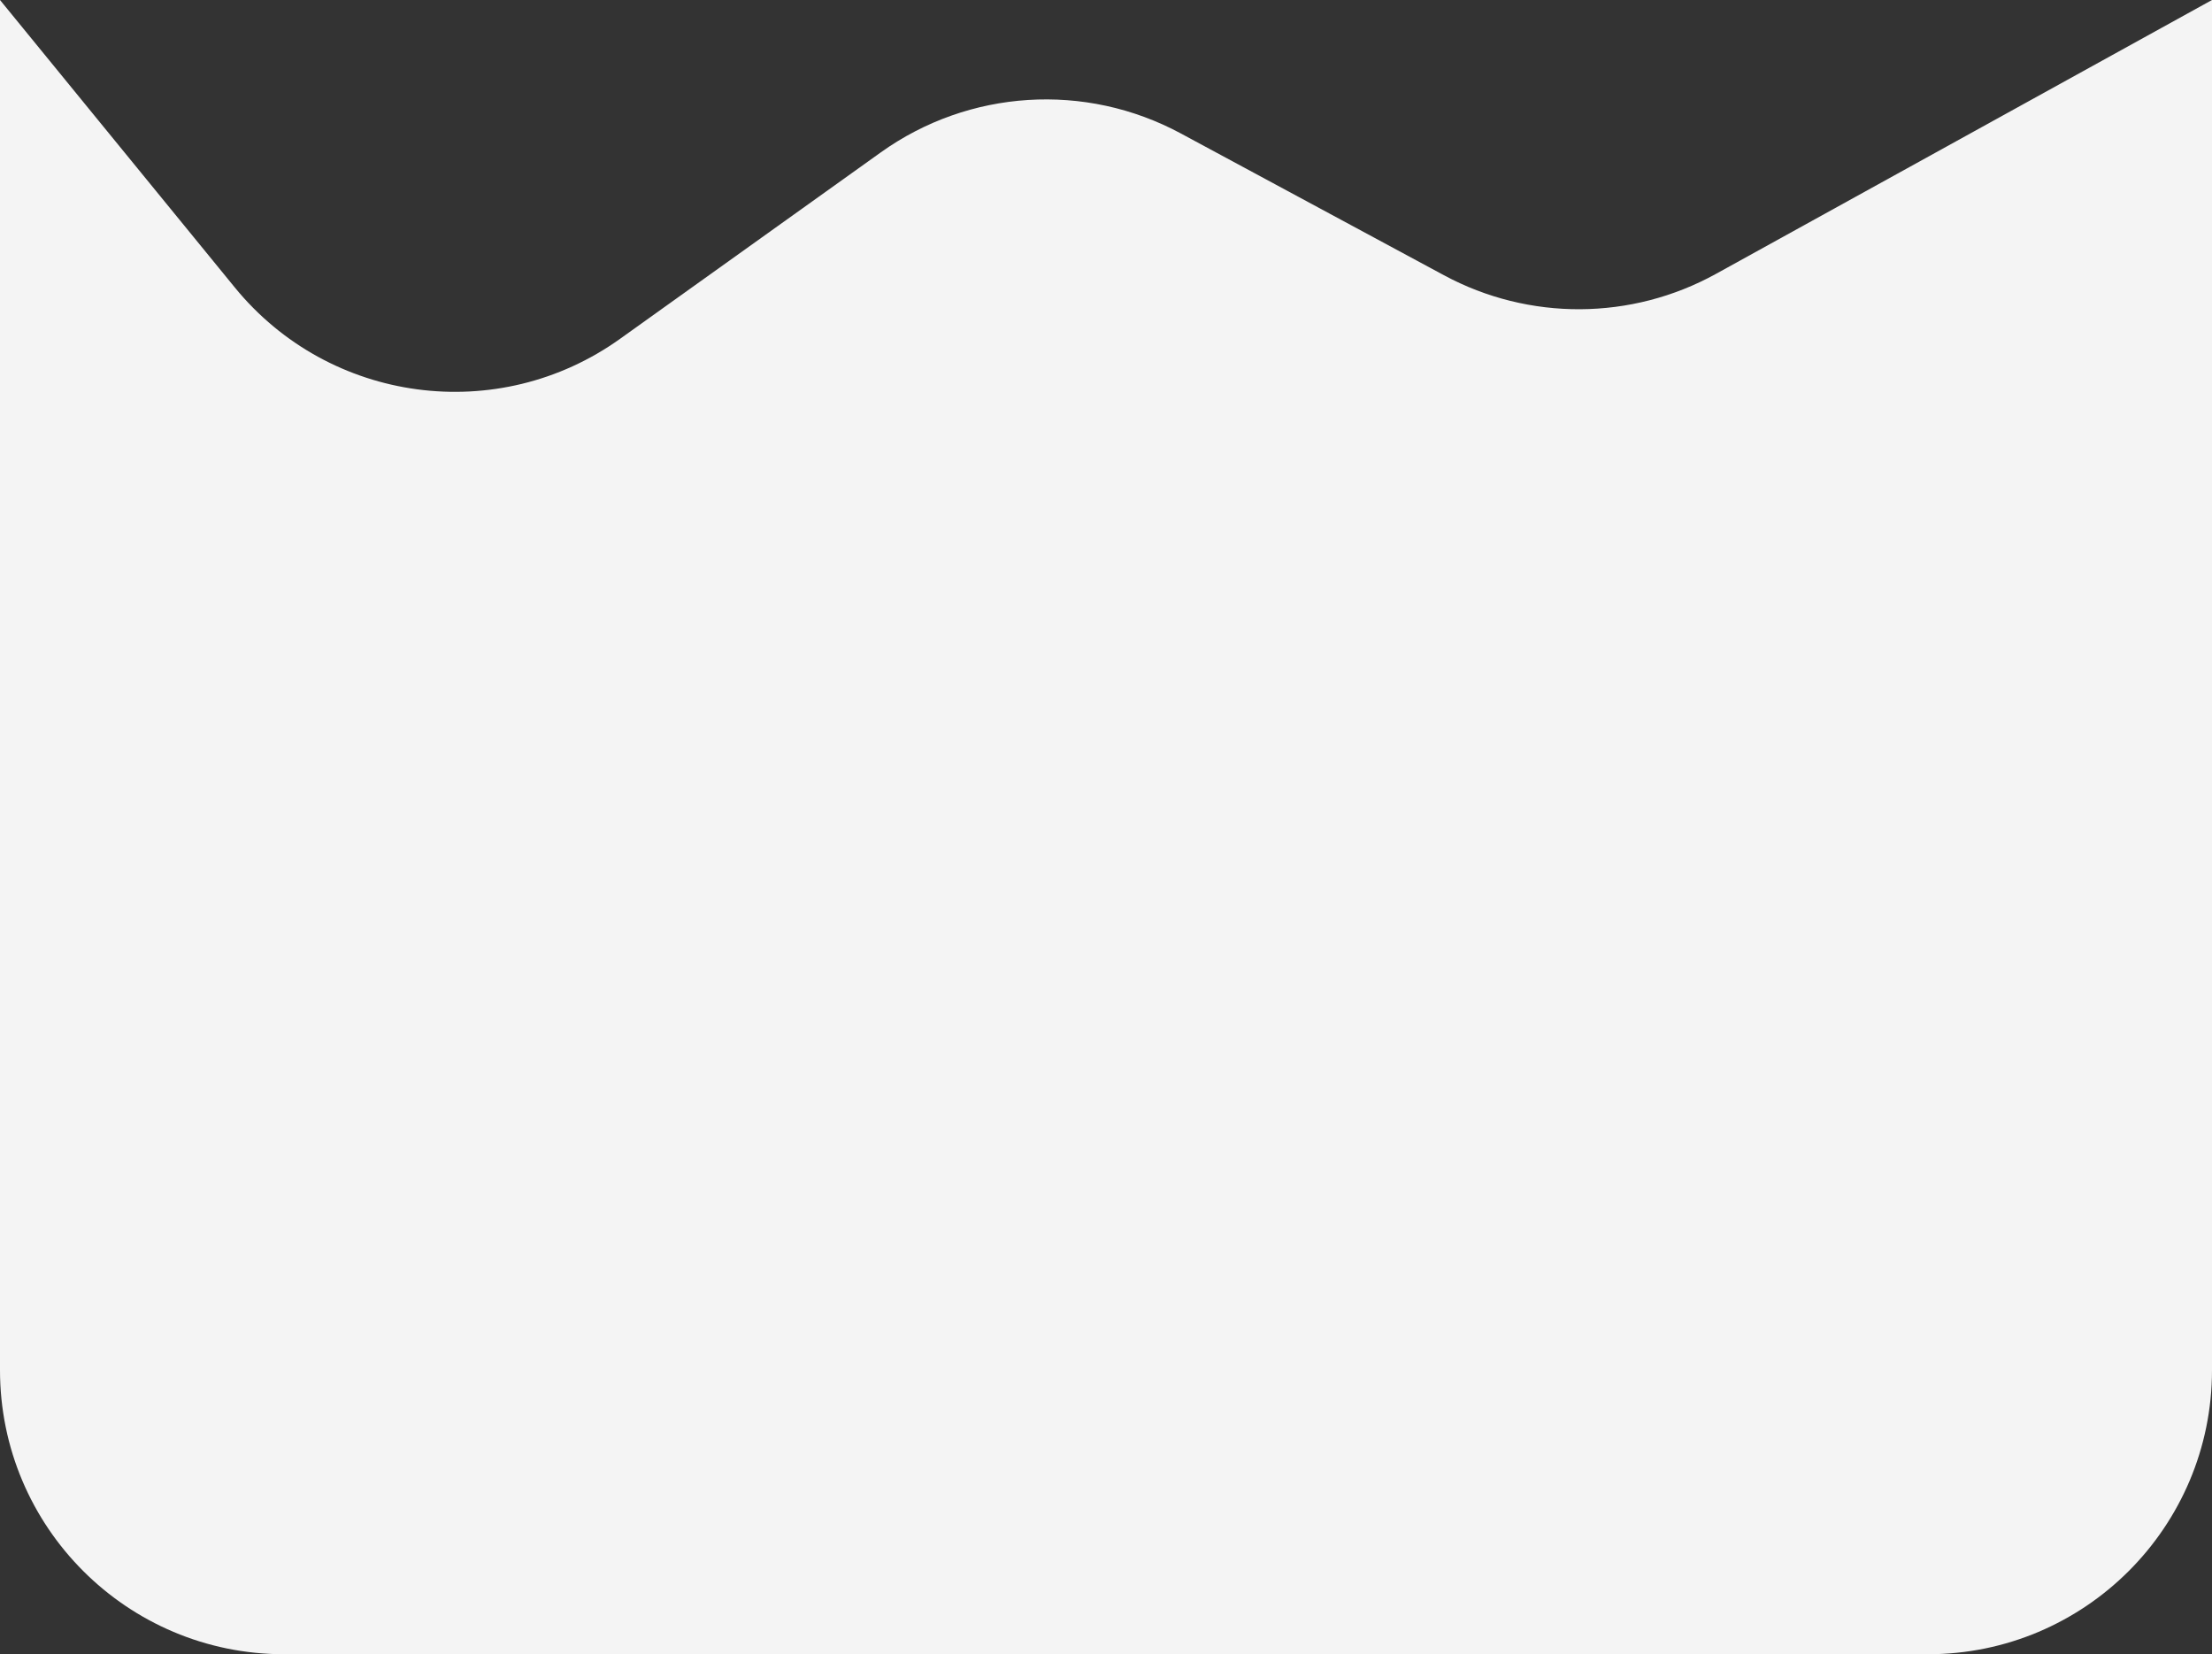 <svg width="436" height="326" viewBox="0 0 436 326" fill="none" xmlns="http://www.w3.org/2000/svg">
<rect x="0" y="0" width="436" height="326" fill="#333333" stroke="none"/>
<path d="M0 0L46.279 56.648C64.962 79.518 98.193 83.949 122.216 66.773L173.602 30.035C190.983 17.608 213.922 16.155 232.733 26.29L284.613 54.241C301.372 63.271 321.571 63.168 338.238 53.967L436 0V270C436 300.928 410.928 326 380 326H56C25.072 326 0 300.928 0 270V0Z" fill="#F4F4F4"/>
</svg>
